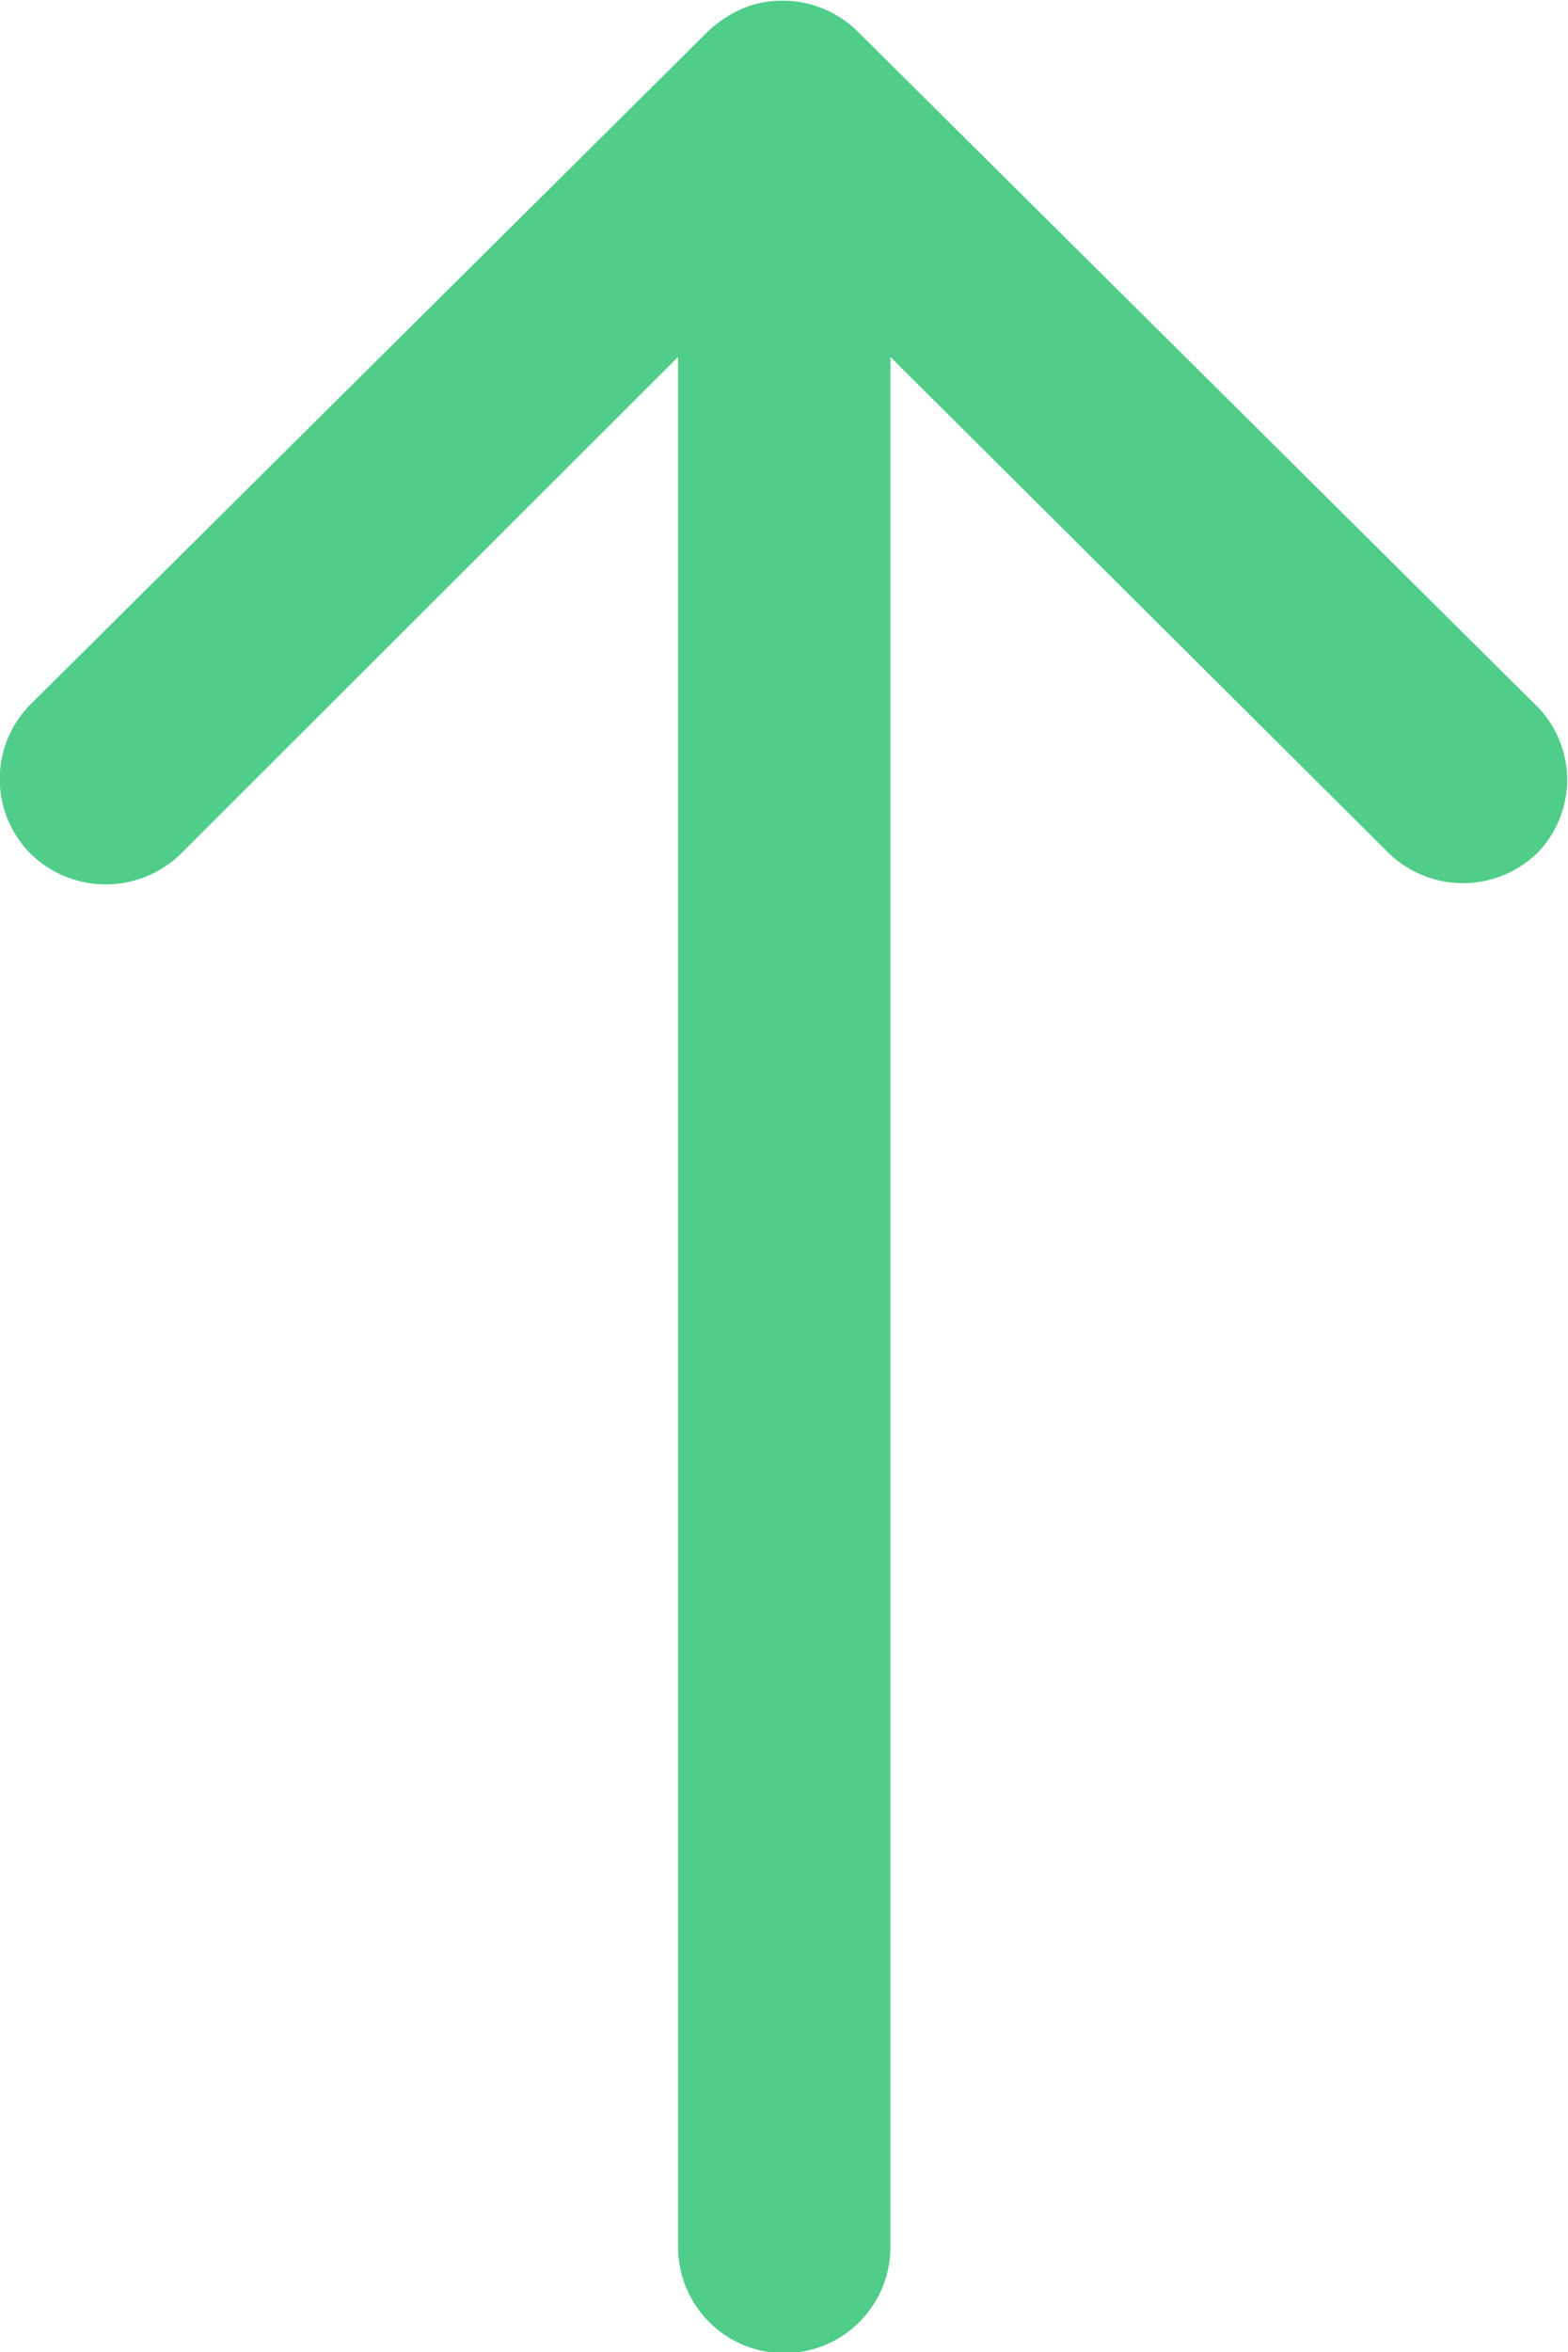 <svg xmlns="http://www.w3.org/2000/svg" width="9" height="13.494" viewBox="0 0 9 13.494">
  <path id="Icon_ionic-ios-arrow-round-down" data-name="Icon ionic-ios-arrow-round-down" d="M20.075,12.764a.612.612,0,0,1-.862,0L16.358,9.923V20.765a.609.609,0,0,1-1.219,0V9.923l-2.854,2.85a.617.617,0,0,1-.862,0,.607.607,0,0,1,0-.858l3.89-3.862h0a.684.684,0,0,1,.192-.127.582.582,0,0,1,.234-.047.611.611,0,0,1,.427.173l3.89,3.862A.6.6,0,0,1,20.075,12.764Z" transform="translate(-11.247 -7.875)" fill="#50cd89"/>
</svg>
